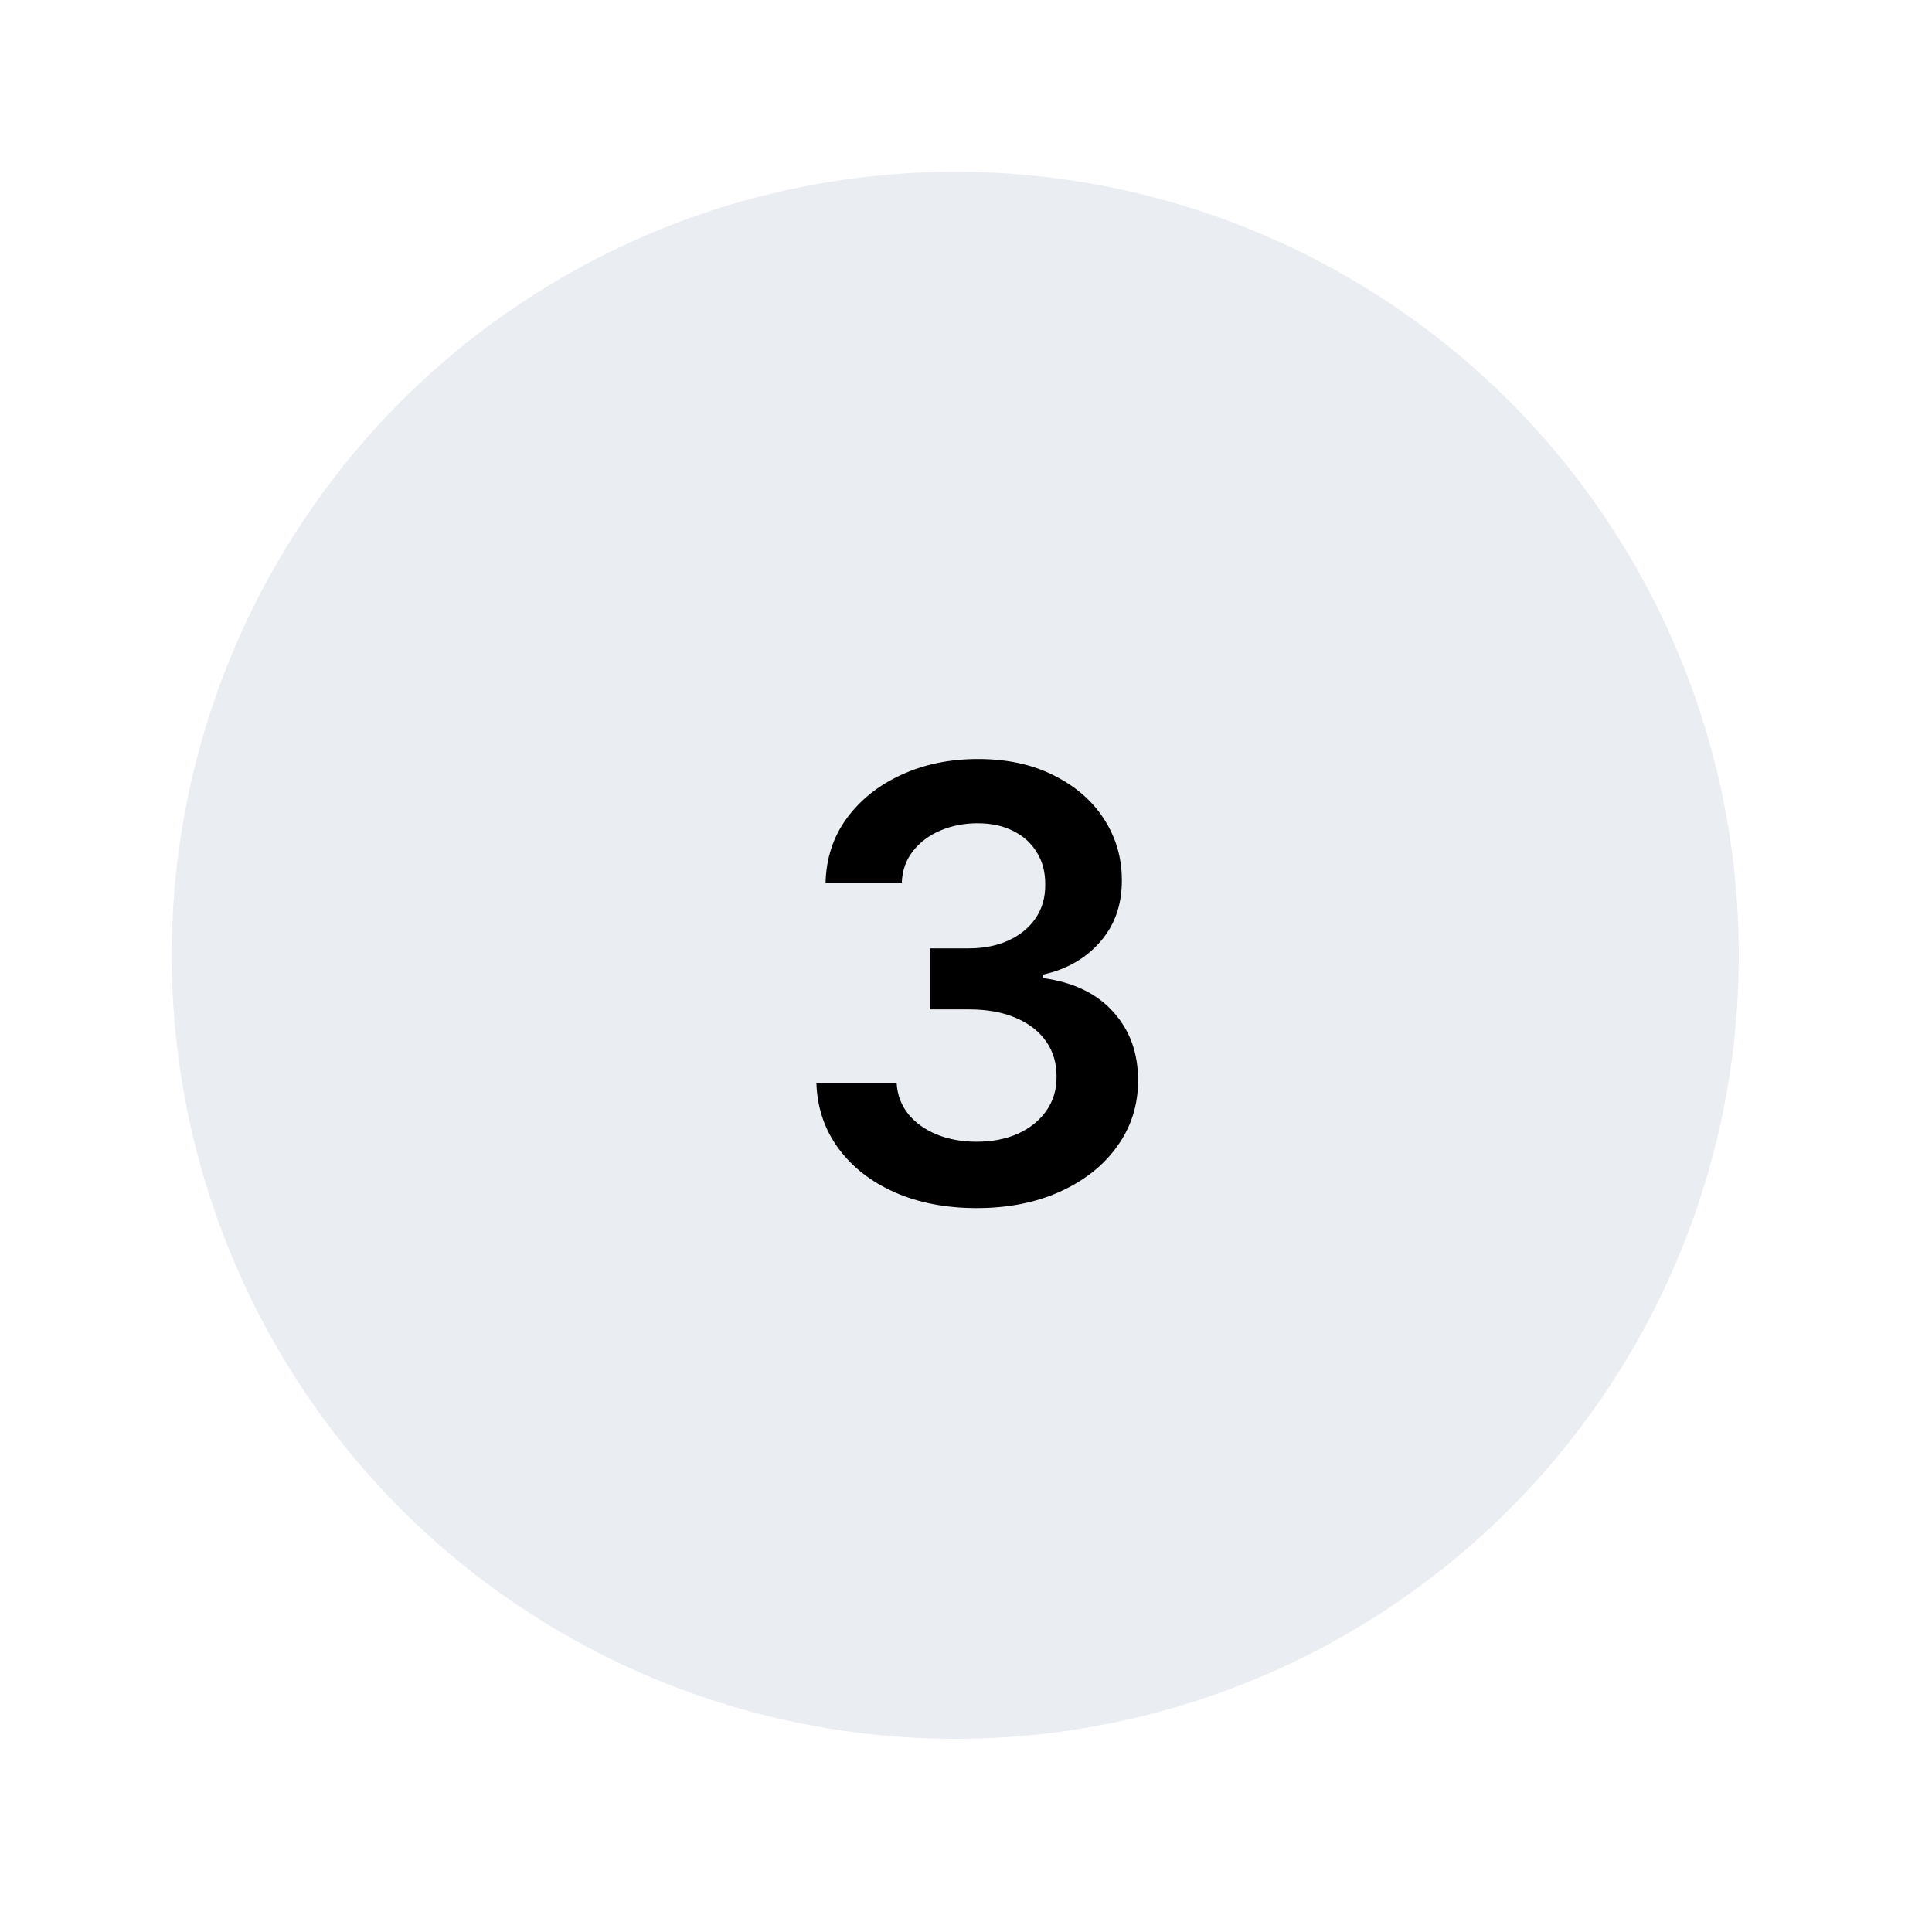 <svg width="90" height="90" viewBox="0 0 90 90" fill="none" xmlns="http://www.w3.org/2000/svg">
<g filter="url(#filter0_dd_2_140)">
<circle cx="45.5" cy="45.5" r="36.5" fill="#EAEDF2"/>
</g>
<path d="M45.499 56.278C44.067 56.278 42.794 56.033 41.681 55.543C40.574 55.052 39.699 54.369 39.056 53.494C38.413 52.619 38.071 51.608 38.031 50.462H41.77C41.803 51.012 41.986 51.492 42.317 51.903C42.648 52.308 43.089 52.623 43.639 52.848C44.19 53.073 44.806 53.186 45.489 53.186C46.218 53.186 46.864 53.06 47.428 52.808C47.991 52.55 48.432 52.192 48.75 51.734C49.068 51.277 49.224 50.75 49.218 50.153C49.224 49.537 49.065 48.993 48.74 48.523C48.415 48.052 47.945 47.684 47.328 47.419C46.718 47.154 45.983 47.021 45.121 47.021H43.321V44.178H45.121C45.83 44.178 46.45 44.055 46.98 43.81C47.517 43.564 47.938 43.22 48.243 42.776C48.548 42.325 48.697 41.804 48.691 41.215C48.697 40.638 48.568 40.137 48.303 39.713C48.044 39.282 47.676 38.947 47.199 38.709C46.728 38.47 46.175 38.351 45.538 38.351C44.915 38.351 44.339 38.464 43.808 38.689C43.278 38.914 42.851 39.236 42.526 39.653C42.201 40.064 42.029 40.555 42.009 41.125H38.459C38.486 39.985 38.814 38.984 39.443 38.122C40.08 37.254 40.928 36.578 41.989 36.094C43.049 35.603 44.239 35.358 45.558 35.358C46.917 35.358 48.097 35.613 49.098 36.124C50.106 36.627 50.885 37.307 51.435 38.162C51.985 39.017 52.26 39.962 52.26 40.996C52.267 42.142 51.929 43.104 51.246 43.879C50.57 44.655 49.681 45.162 48.581 45.401V45.56C50.013 45.758 51.11 46.289 51.872 47.151C52.641 48.006 53.022 49.07 53.016 50.342C53.016 51.483 52.691 52.503 52.041 53.405C51.398 54.3 50.51 55.002 49.377 55.513C48.25 56.023 46.957 56.278 45.499 56.278Z" fill="black"/>
<defs>
<filter id="filter0_dd_2_140" x="0" y="0" width="90" height="90" filterUnits="userSpaceOnUse" color-interpolation-filters="sRGB">
<feFlood flood-opacity="0" result="BackgroundImageFix"/>
<feColorMatrix in="SourceAlpha" type="matrix" values="0 0 0 0 0 0 0 0 0 0 0 0 0 0 0 0 0 0 127 0" result="hardAlpha"/>
<feOffset dx="2" dy="2"/>
<feGaussianBlur stdDeviation="3"/>
<feComposite in2="hardAlpha" operator="out"/>
<feColorMatrix type="matrix" values="0 0 0 0 0.682 0 0 0 0 0.682 0 0 0 0 0.753 0 0 0 1 0"/>
<feBlend mode="normal" in2="BackgroundImageFix" result="effect1_dropShadow_2_140"/>
<feColorMatrix in="SourceAlpha" type="matrix" values="0 0 0 0 0 0 0 0 0 0 0 0 0 0 0 0 0 0 127 0" result="hardAlpha"/>
<feOffset dx="-3" dy="-3"/>
<feGaussianBlur stdDeviation="3"/>
<feComposite in2="hardAlpha" operator="out"/>
<feColorMatrix type="matrix" values="0 0 0 0 1 0 0 0 0 1 0 0 0 0 1 0 0 0 1 0"/>
<feBlend mode="normal" in2="effect1_dropShadow_2_140" result="effect2_dropShadow_2_140"/>
<feBlend mode="normal" in="SourceGraphic" in2="effect2_dropShadow_2_140" result="shape"/>
</filter>
</defs>
</svg>
